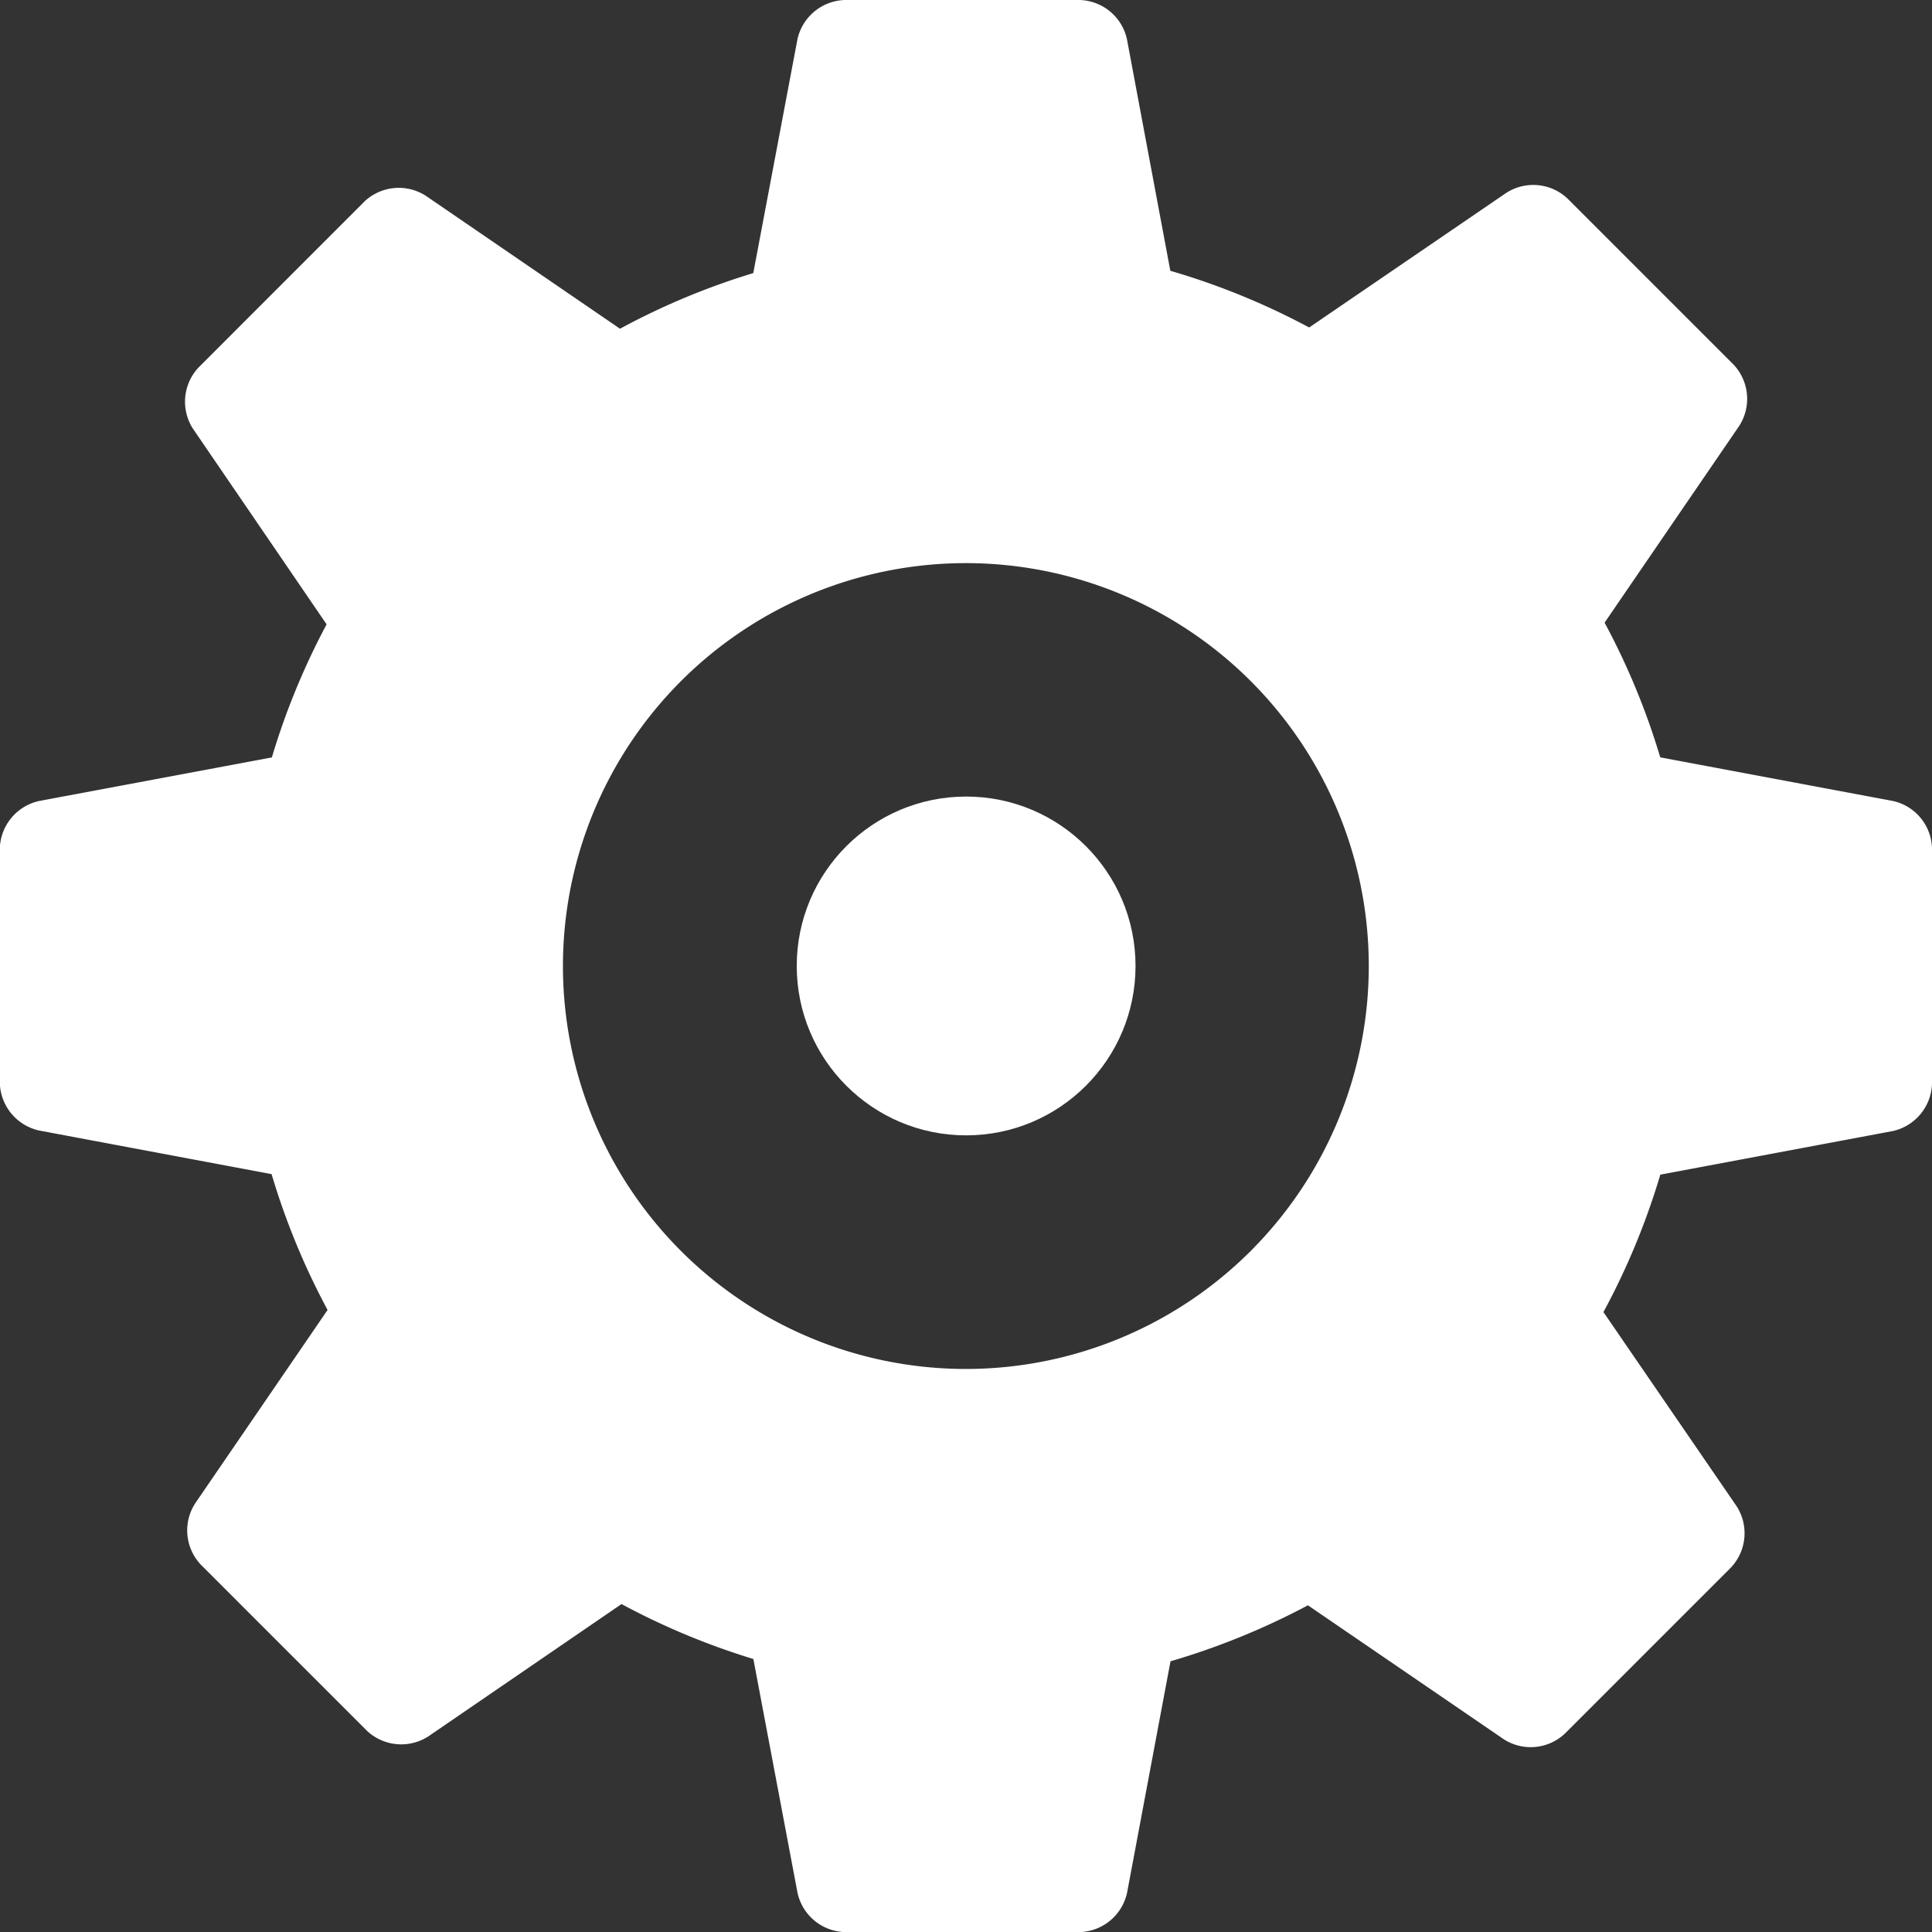 <svg xmlns="http://www.w3.org/2000/svg" width="21.875" height="21.875" viewBox="0 0 21.875 21.875">
  <rect x="0" y="0" width="21.875" height="21.875" fill="#333333" stroke="none"/>
  <g id="nut-icon" transform="translate(-0.002)">
    <g id="Group_236" data-name="Group 236" transform="translate(0.002)">
      <g id="Group_235" data-name="Group 235" transform="translate(0)">
        <circle id="Ellipse_31" data-name="Ellipse 31" cx="1.918" cy="1.918" r="1.918" transform="translate(9.021 9.019)" fill="#fff"/>
        <path id="Path_223" data-name="Path 223" d="M21.434,9.069,18.8,8.575a8.1,8.1,0,0,0-.63-1.525l1.525-2.229a.566.566,0,0,0-.065-.693l-1.88-1.88a.565.565,0,0,0-.692-.065L14.825,3.708a8.147,8.147,0,0,0-1.572-.642L12.762.445A.565.565,0,0,0,12.226,0H9.567a.567.567,0,0,0-.536.445l-.5,2.647a8.127,8.127,0,0,0-1.509.63l-2.2-1.506a.566.566,0,0,0-.693.065L2.251,4.16a.566.566,0,0,0-.065.693L3.7,7.069a8.168,8.168,0,0,0-.62,1.507L.446,9.069A.567.567,0,0,0,0,9.605v2.658a.568.568,0,0,0,.444.537l2.633.494a8.149,8.149,0,0,0,.634,1.538l-1.5,2.191a.565.565,0,0,0,.065.693l1.88,1.88a.567.567,0,0,0,.693.066l2.19-1.5a8.184,8.184,0,0,0,1.493.622l.5,2.648a.566.566,0,0,0,.536.444h2.659a.566.566,0,0,0,.536-.444l.492-2.622a8.236,8.236,0,0,0,1.556-.634l2.218,1.517a.564.564,0,0,0,.693-.066L19.6,17.749a.566.566,0,0,0,.066-.693l-1.509-2.2a8.179,8.179,0,0,0,.644-1.556l2.633-.494a.567.567,0,0,0,.443-.537V9.606A.564.564,0,0,0,21.434,9.069ZM10.941,15.5A4.562,4.562,0,1,1,15.5,10.937,4.563,4.563,0,0,1,10.941,15.5Z" transform="translate(-0.002)" fill="#fff"/>
      </g>
    </g>
  </g>
</svg>
